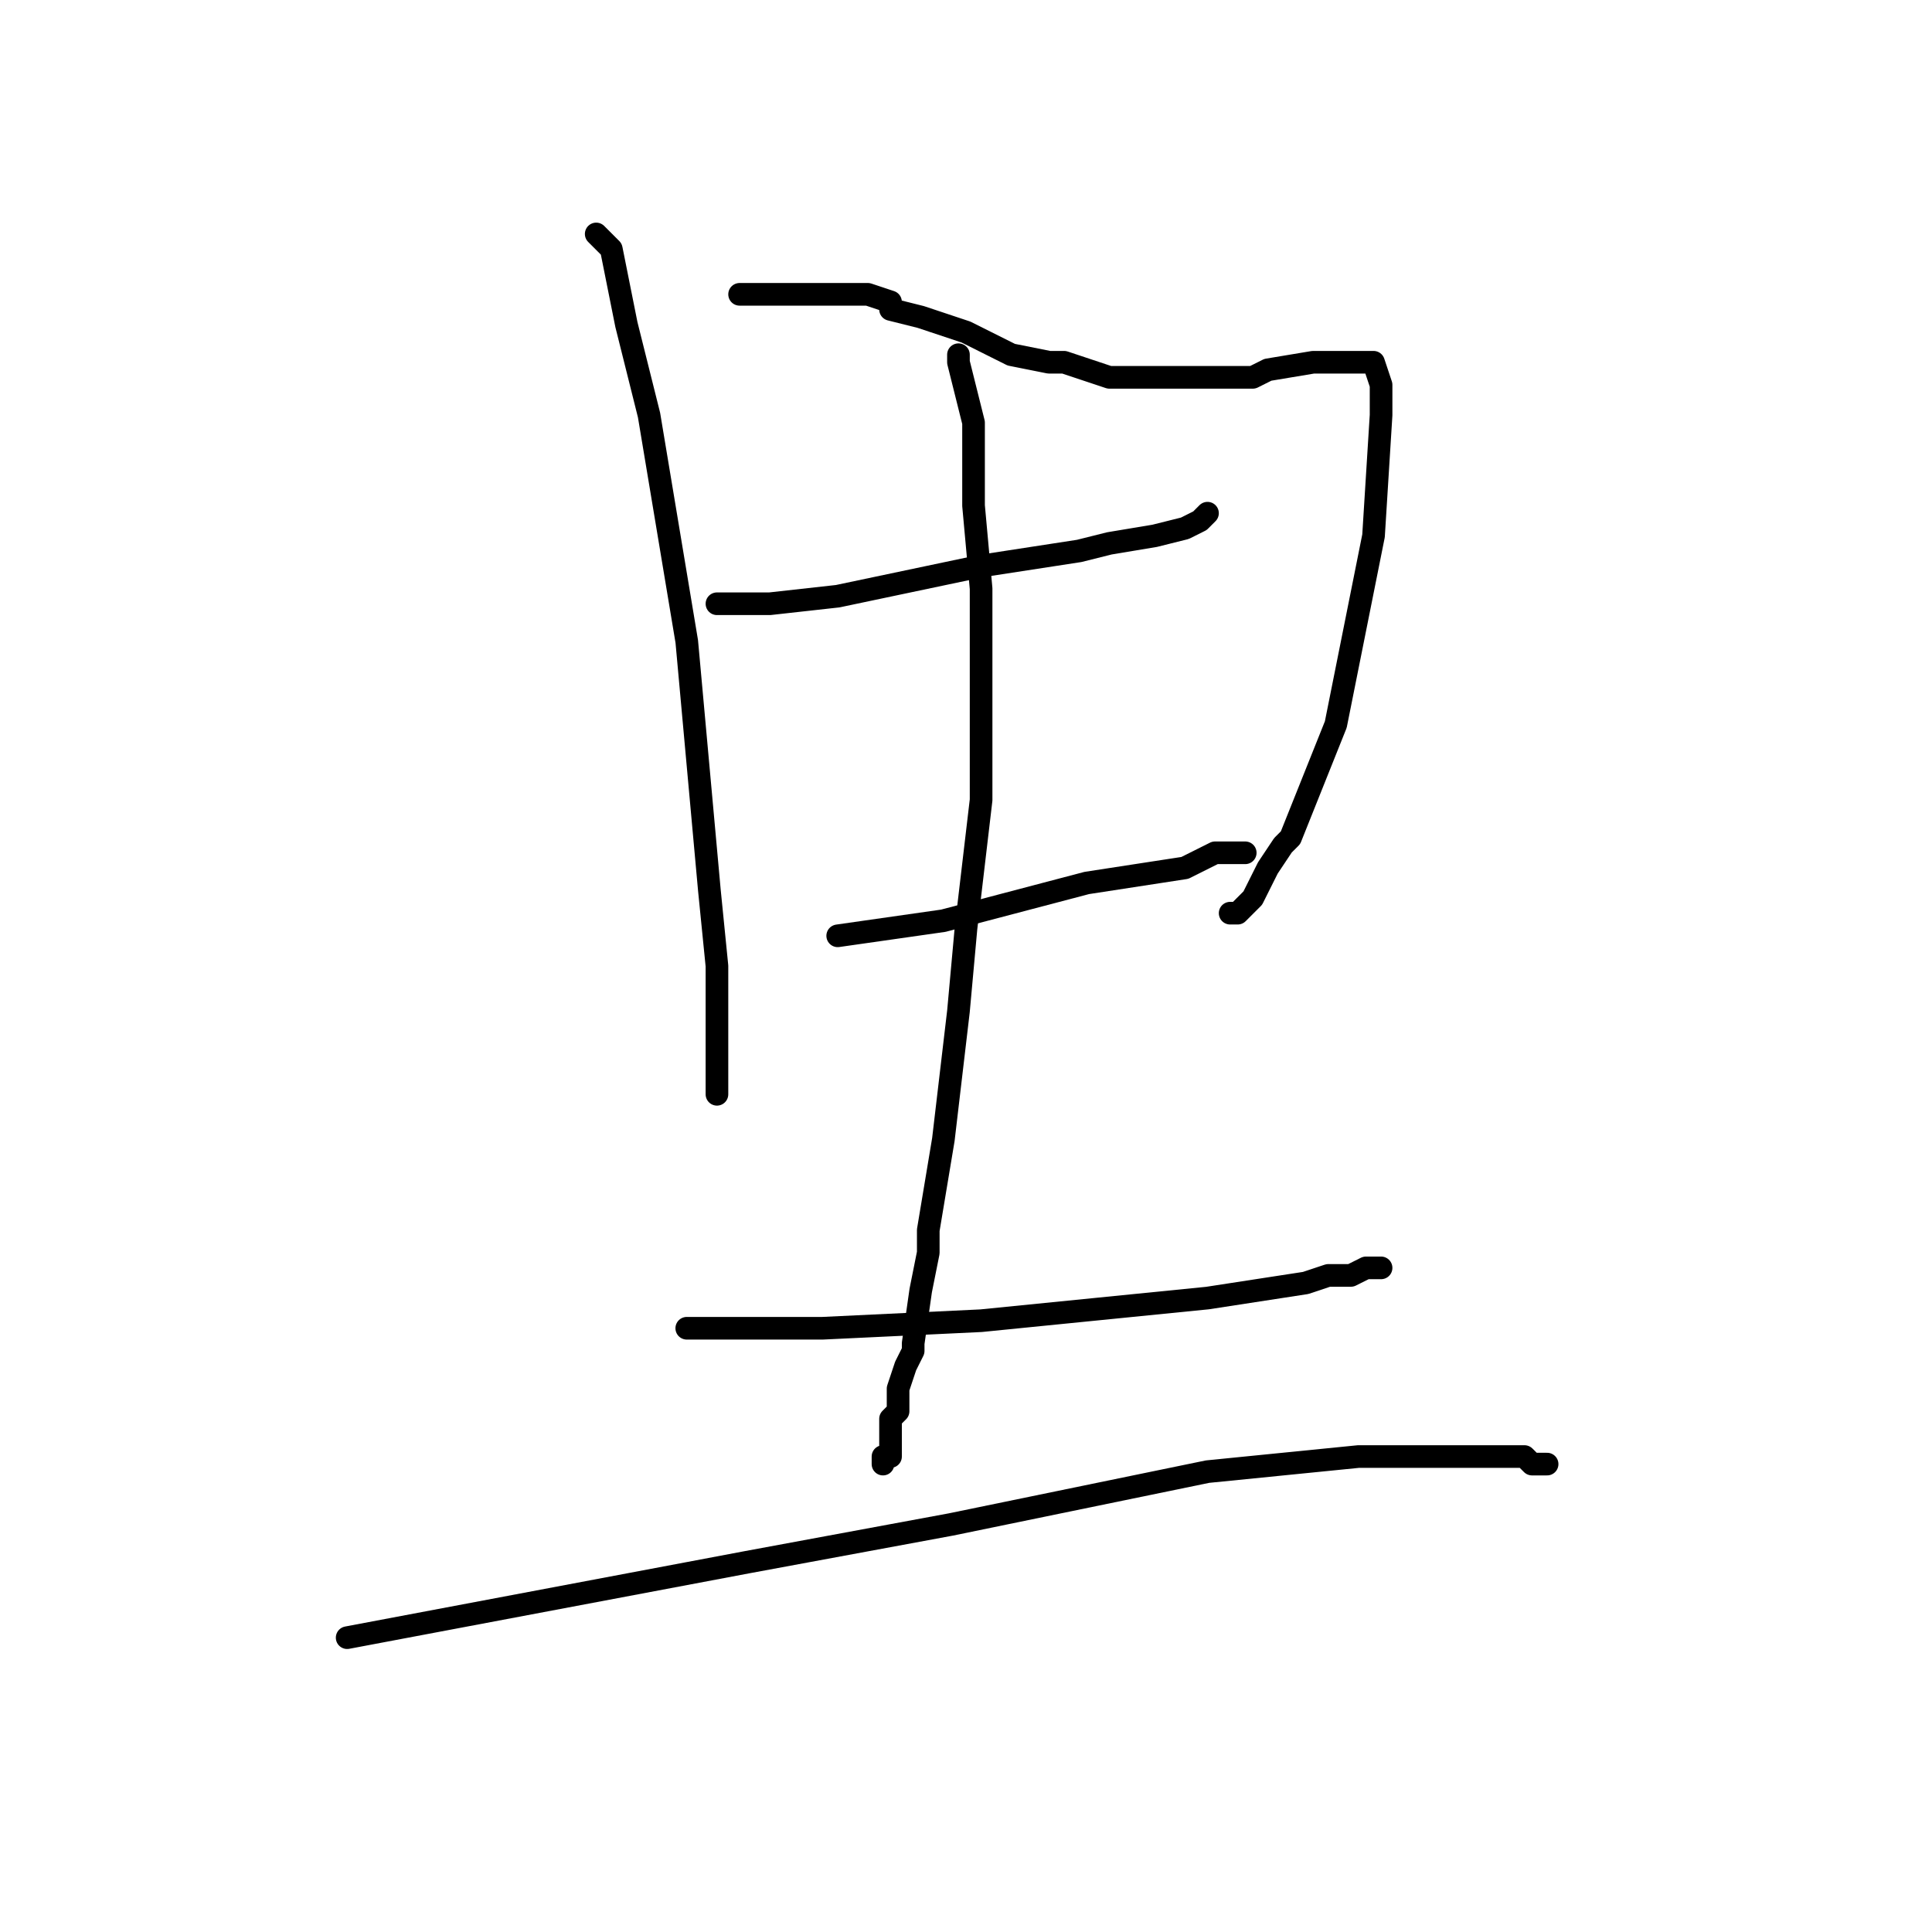 <?xml version="1.0" standalone="no"?>
    <svg width="256" height="256" xmlns="http://www.w3.org/2000/svg" version="1.1">
    <polyline stroke="black" stroke-width="3" stroke-linecap="round" fill="transparent" stroke-linejoin="round" points="79 31 81 33 83 43 86 55 91 85 94 118 95 128 95 140 95 144 95 145 95 145 " />
        <polyline stroke="black" stroke-width="3" stroke-linecap="round" fill="transparent" stroke-linejoin="round" points="98 39 105 39 108 39 110 39 111 39 112 39 113 39 114 39 115 39 118 40 118 41 122 42 125 43 128 44 134 47 139 48 141 48 147 50 151 50 154 50 159 50 166 50 168 49 174 48 177 48 179 48 179 48 181 48 182 48 183 51 183 55 182 71 178 91 177 96 173 106 171 111 170 112 168 115 166 119 166 119 165 120 164 121 163 121 163 121 " />
        <polyline stroke="black" stroke-width="3" stroke-linecap="round" fill="transparent" stroke-linejoin="round" points="95 80 102 80 111 79 130 75 143 73 147 72 153 71 157 70 159 69 160 68 160 68 " />
        <polyline stroke="black" stroke-width="3" stroke-linecap="round" fill="transparent" stroke-linejoin="round" points="111 124 118 123 125 122 144 117 157 115 161 113 163 113 164 113 165 113 165 113 " />
        <polyline stroke="black" stroke-width="3" stroke-linecap="round" fill="transparent" stroke-linejoin="round" points="91 176 109 176 130 175 140 174 160 172 173 170 176 169 179 169 181 168 182 168 183 168 183 168 183 168 " />
        <polyline stroke="black" stroke-width="3" stroke-linecap="round" fill="transparent" stroke-linejoin="round" points="127 47 127 48 129 56 129 67 130 78 130 106 128 123 127 134 125 151 123 163 123 166 122 171 121 178 121 179 120 181 119 184 119 186 119 187 118 188 118 189 118 190 118 191 118 193 117 193 117 194 117 194 " />
        <polyline stroke="black" stroke-width="3" stroke-linecap="round" fill="transparent" stroke-linejoin="round" points="46 217 99 207 126 202 160 195 180 193 187 193 196 193 202 193 203 194 204 194 205 194 205 194 " />
        </svg>